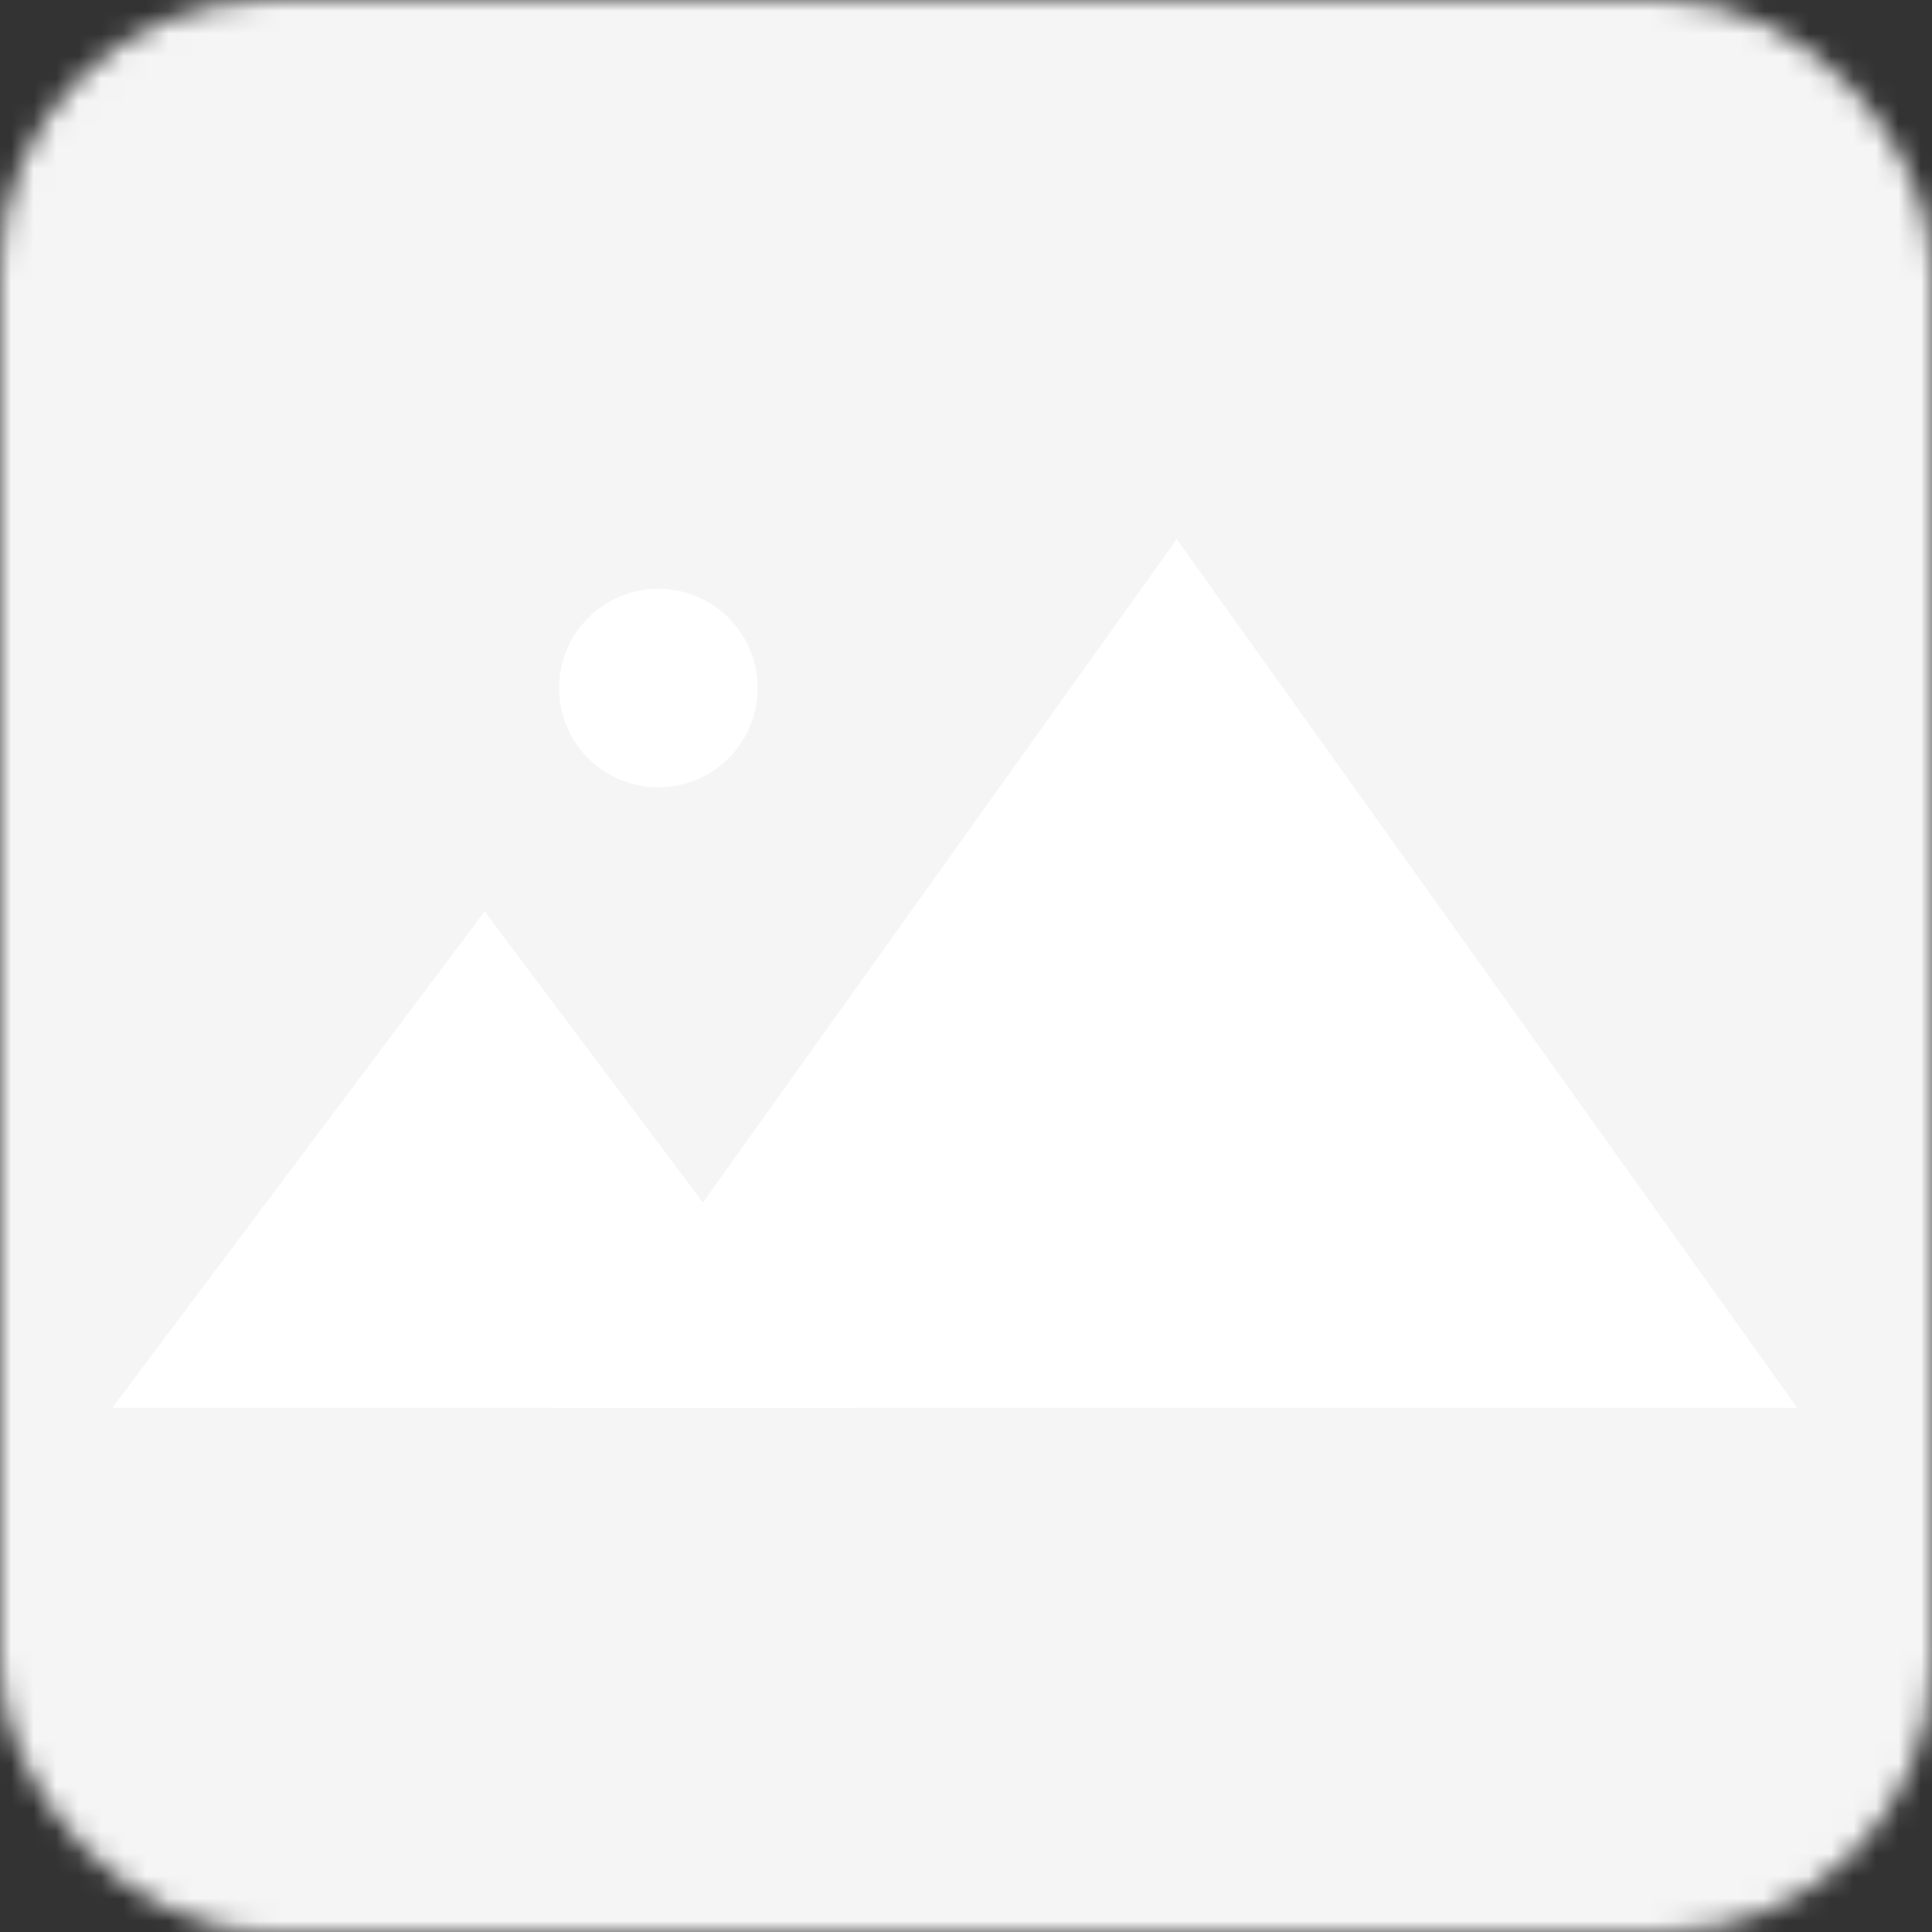<svg width="86" height="86" viewBox="0 0 86 86" fill="none" xmlns="http://www.w3.org/2000/svg">
    <rect x="0" y="0" width="86" height="86" fill="#333333" stroke="none"/>
    <mask id="mask0_816_26396" style="mask-type:alpha" maskUnits="userSpaceOnUse" x="0" y="0" width="86" height="86">
        <rect width="86" height="86" rx="12" fill="white"/>
    </mask>
    <g mask="url(#mask0_816_26396)">
        <rect width="86" height="86" fill="#F5F5F5"/>
        <path d="M21.572 40.572L38.144 62.668H5L21.572 40.572Z" fill="white"/>
        <path d="M52.38 24L80 62.668H24.76L52.38 24Z" fill="white"/>
        <circle cx="29.306" cy="30.628" r="4.419" fill="white"/>
    </g>
</svg>